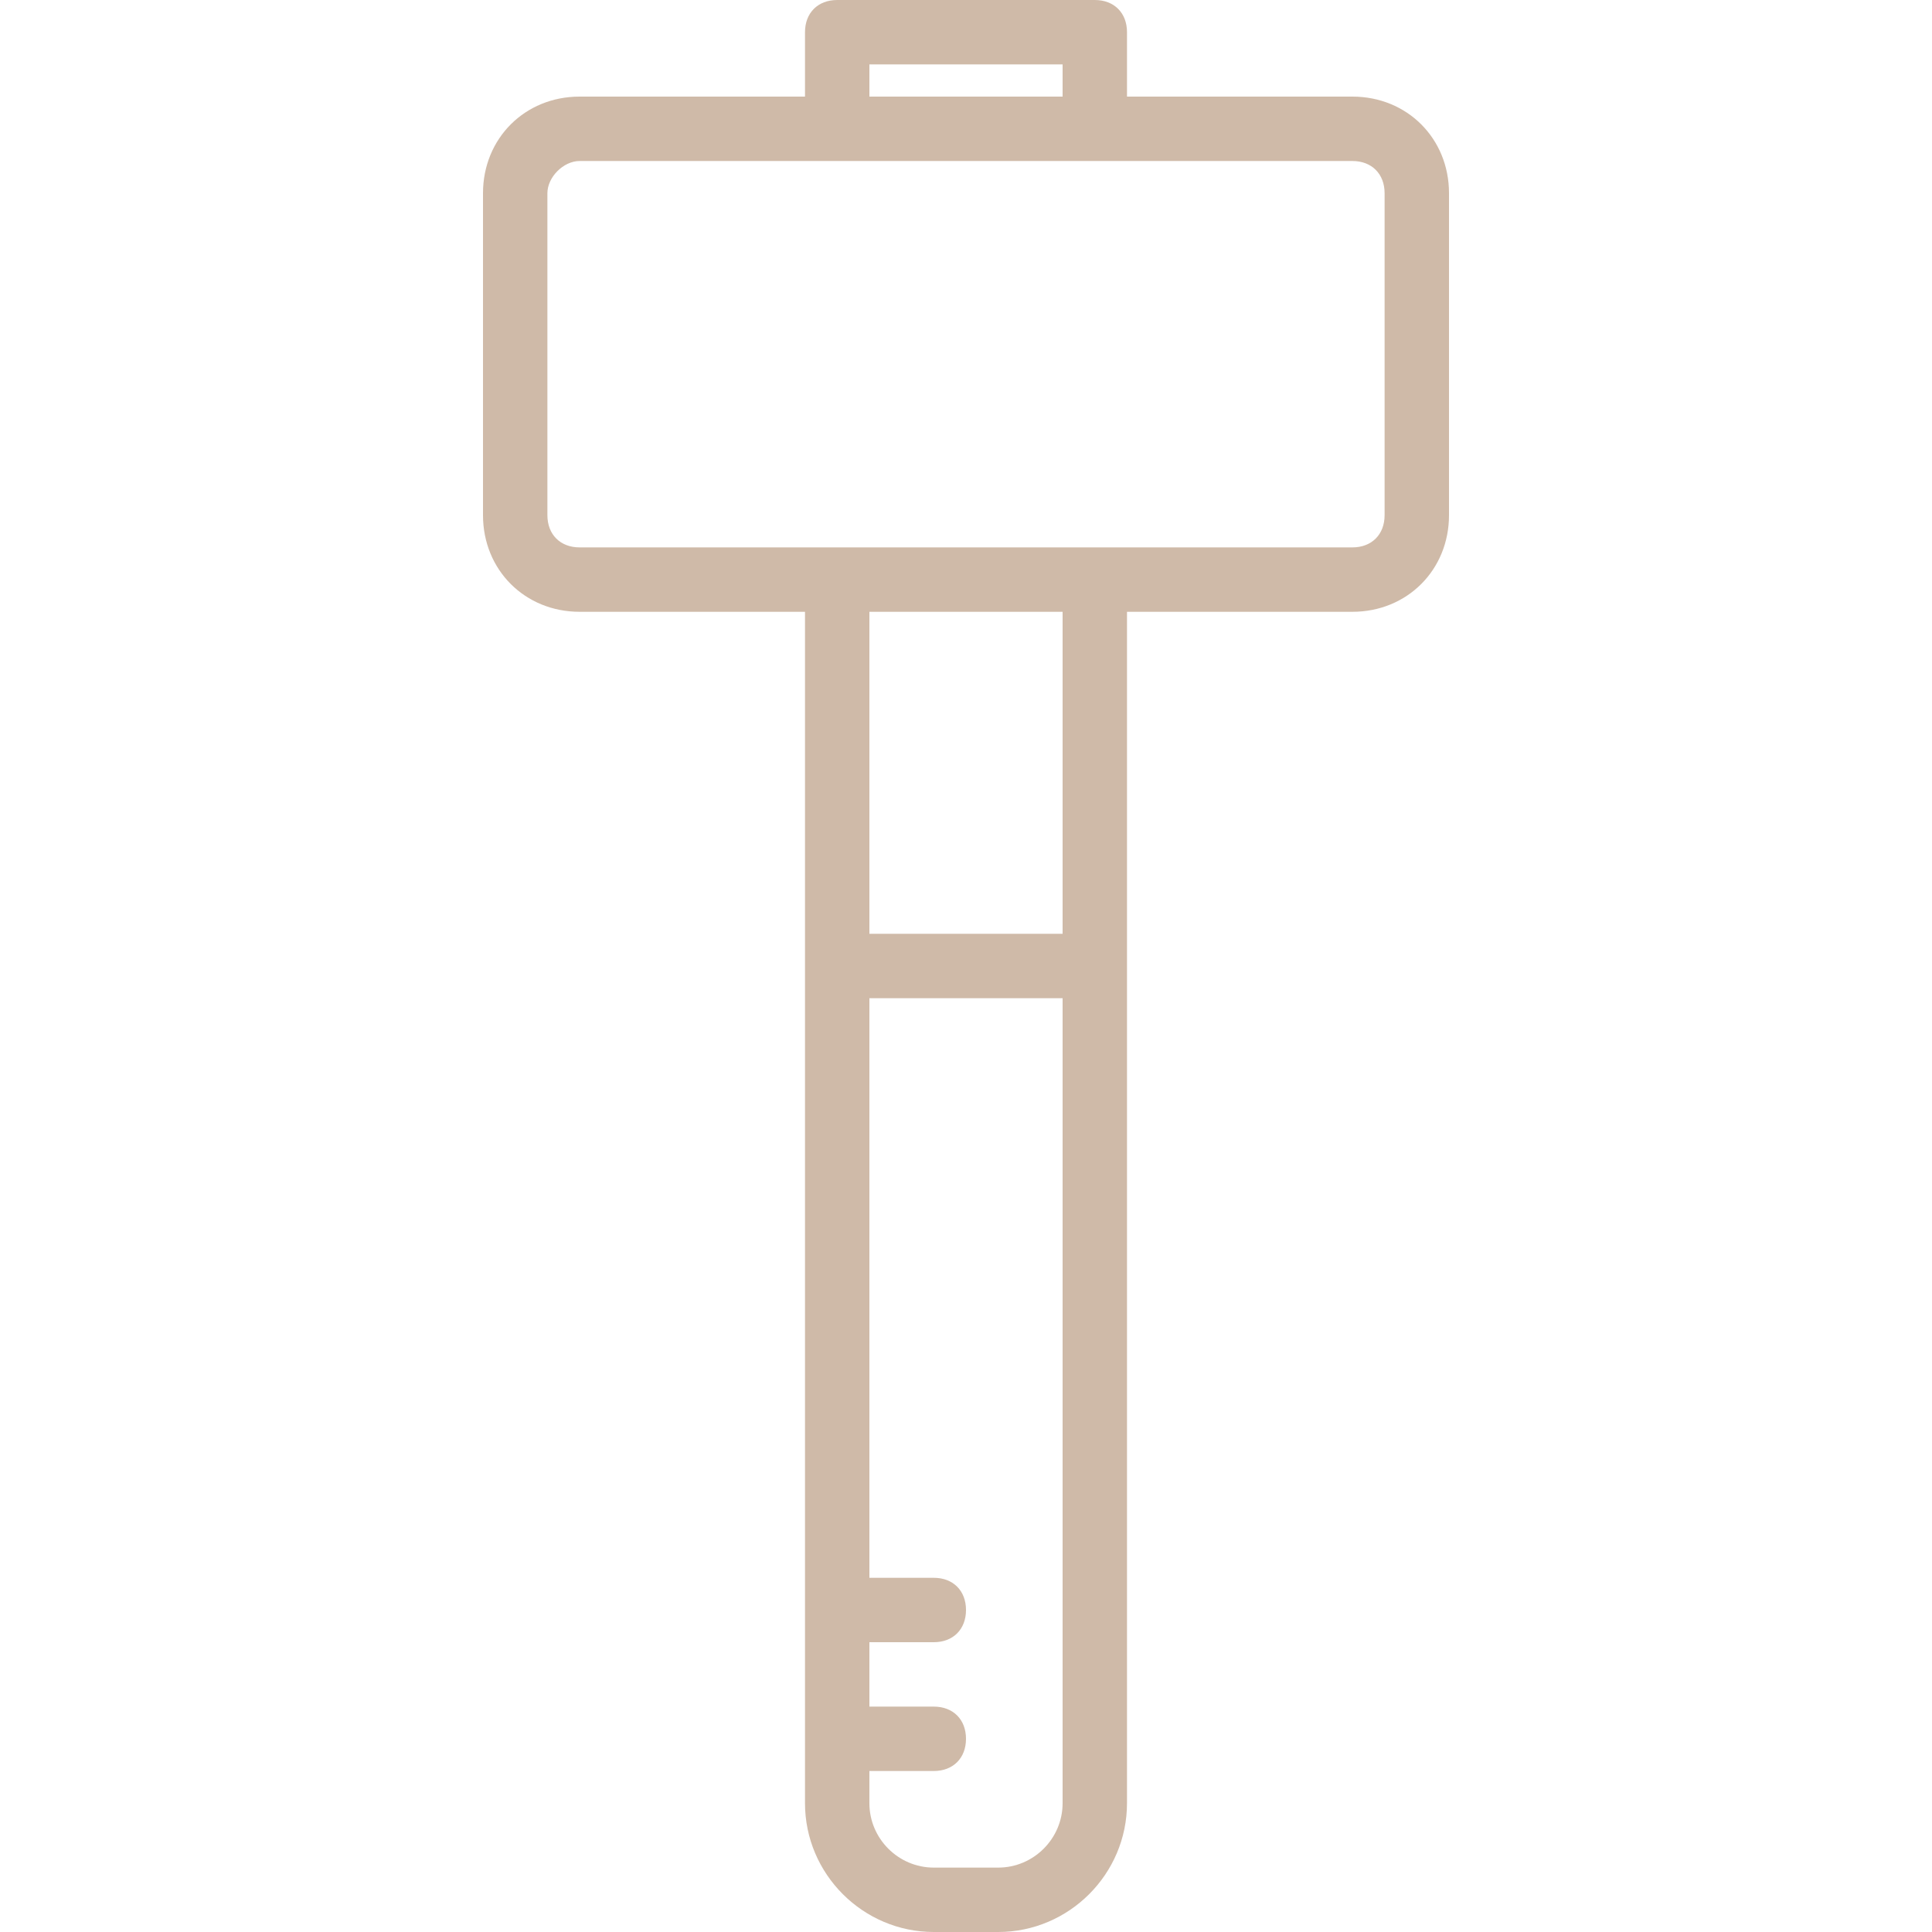 <?xml version="1.0"?>
<svg xmlns="http://www.w3.org/2000/svg" xmlns:xlink="http://www.w3.org/1999/xlink" version="1.1" id="Layer_1" x="0px" y="0px" viewBox="0 0 512 512" style="enable-background:new 0 0 512 512;" xml:space="preserve" width="512px" height="512px"><g><g transform="translate(1 1)">
	<g>
		<path d="M357.4,24.6h-59.733V7.533c0-5.12-3.413-8.533-8.533-8.533h-68.267c-5.12,0-8.533,3.413-8.533,8.533V24.6H152.6    c-14.507,0-25.6,11.093-25.6,25.6v85.333c0,14.507,11.093,25.6,25.6,25.6h59.733V255v221.867c0,18.773,15.36,34.133,34.133,34.133    h17.067c18.773,0,34.133-15.36,34.133-34.133V255v-93.867H357.4c14.507,0,25.6-11.093,25.6-25.6V50.2    C383,35.693,371.907,24.6,357.4,24.6z M229.4,16.067h51.2V24.6h-51.2V16.067z M280.6,476.867c0,9.387-7.68,17.067-17.067,17.067    h-17.067c-9.387,0-17.067-7.68-17.067-17.067v-8.533h17.067c5.12,0,8.533-3.413,8.533-8.533c0-5.12-3.413-8.533-8.533-8.533H229.4    V434.2h17.067c5.12,0,8.533-3.413,8.533-8.533s-3.413-8.533-8.533-8.533H229.4v-153.6h51.2V476.867z M280.6,246.467h-51.2v-85.333    h51.2V246.467z M365.933,135.533c0,5.12-3.413,8.533-8.533,8.533h-68.267h-68.267H152.6c-5.12,0-8.533-3.413-8.533-8.533V50.2    c0-4.267,4.267-8.533,8.533-8.533h68.267h68.267H357.4c5.12,0,8.533,3.413,8.533,8.533V135.533z" data-original="#000000" class="active-path" data-old_color="#cfbaa8" fill="#cfbaa8"/>
	</g>
</g></g> </svg>
